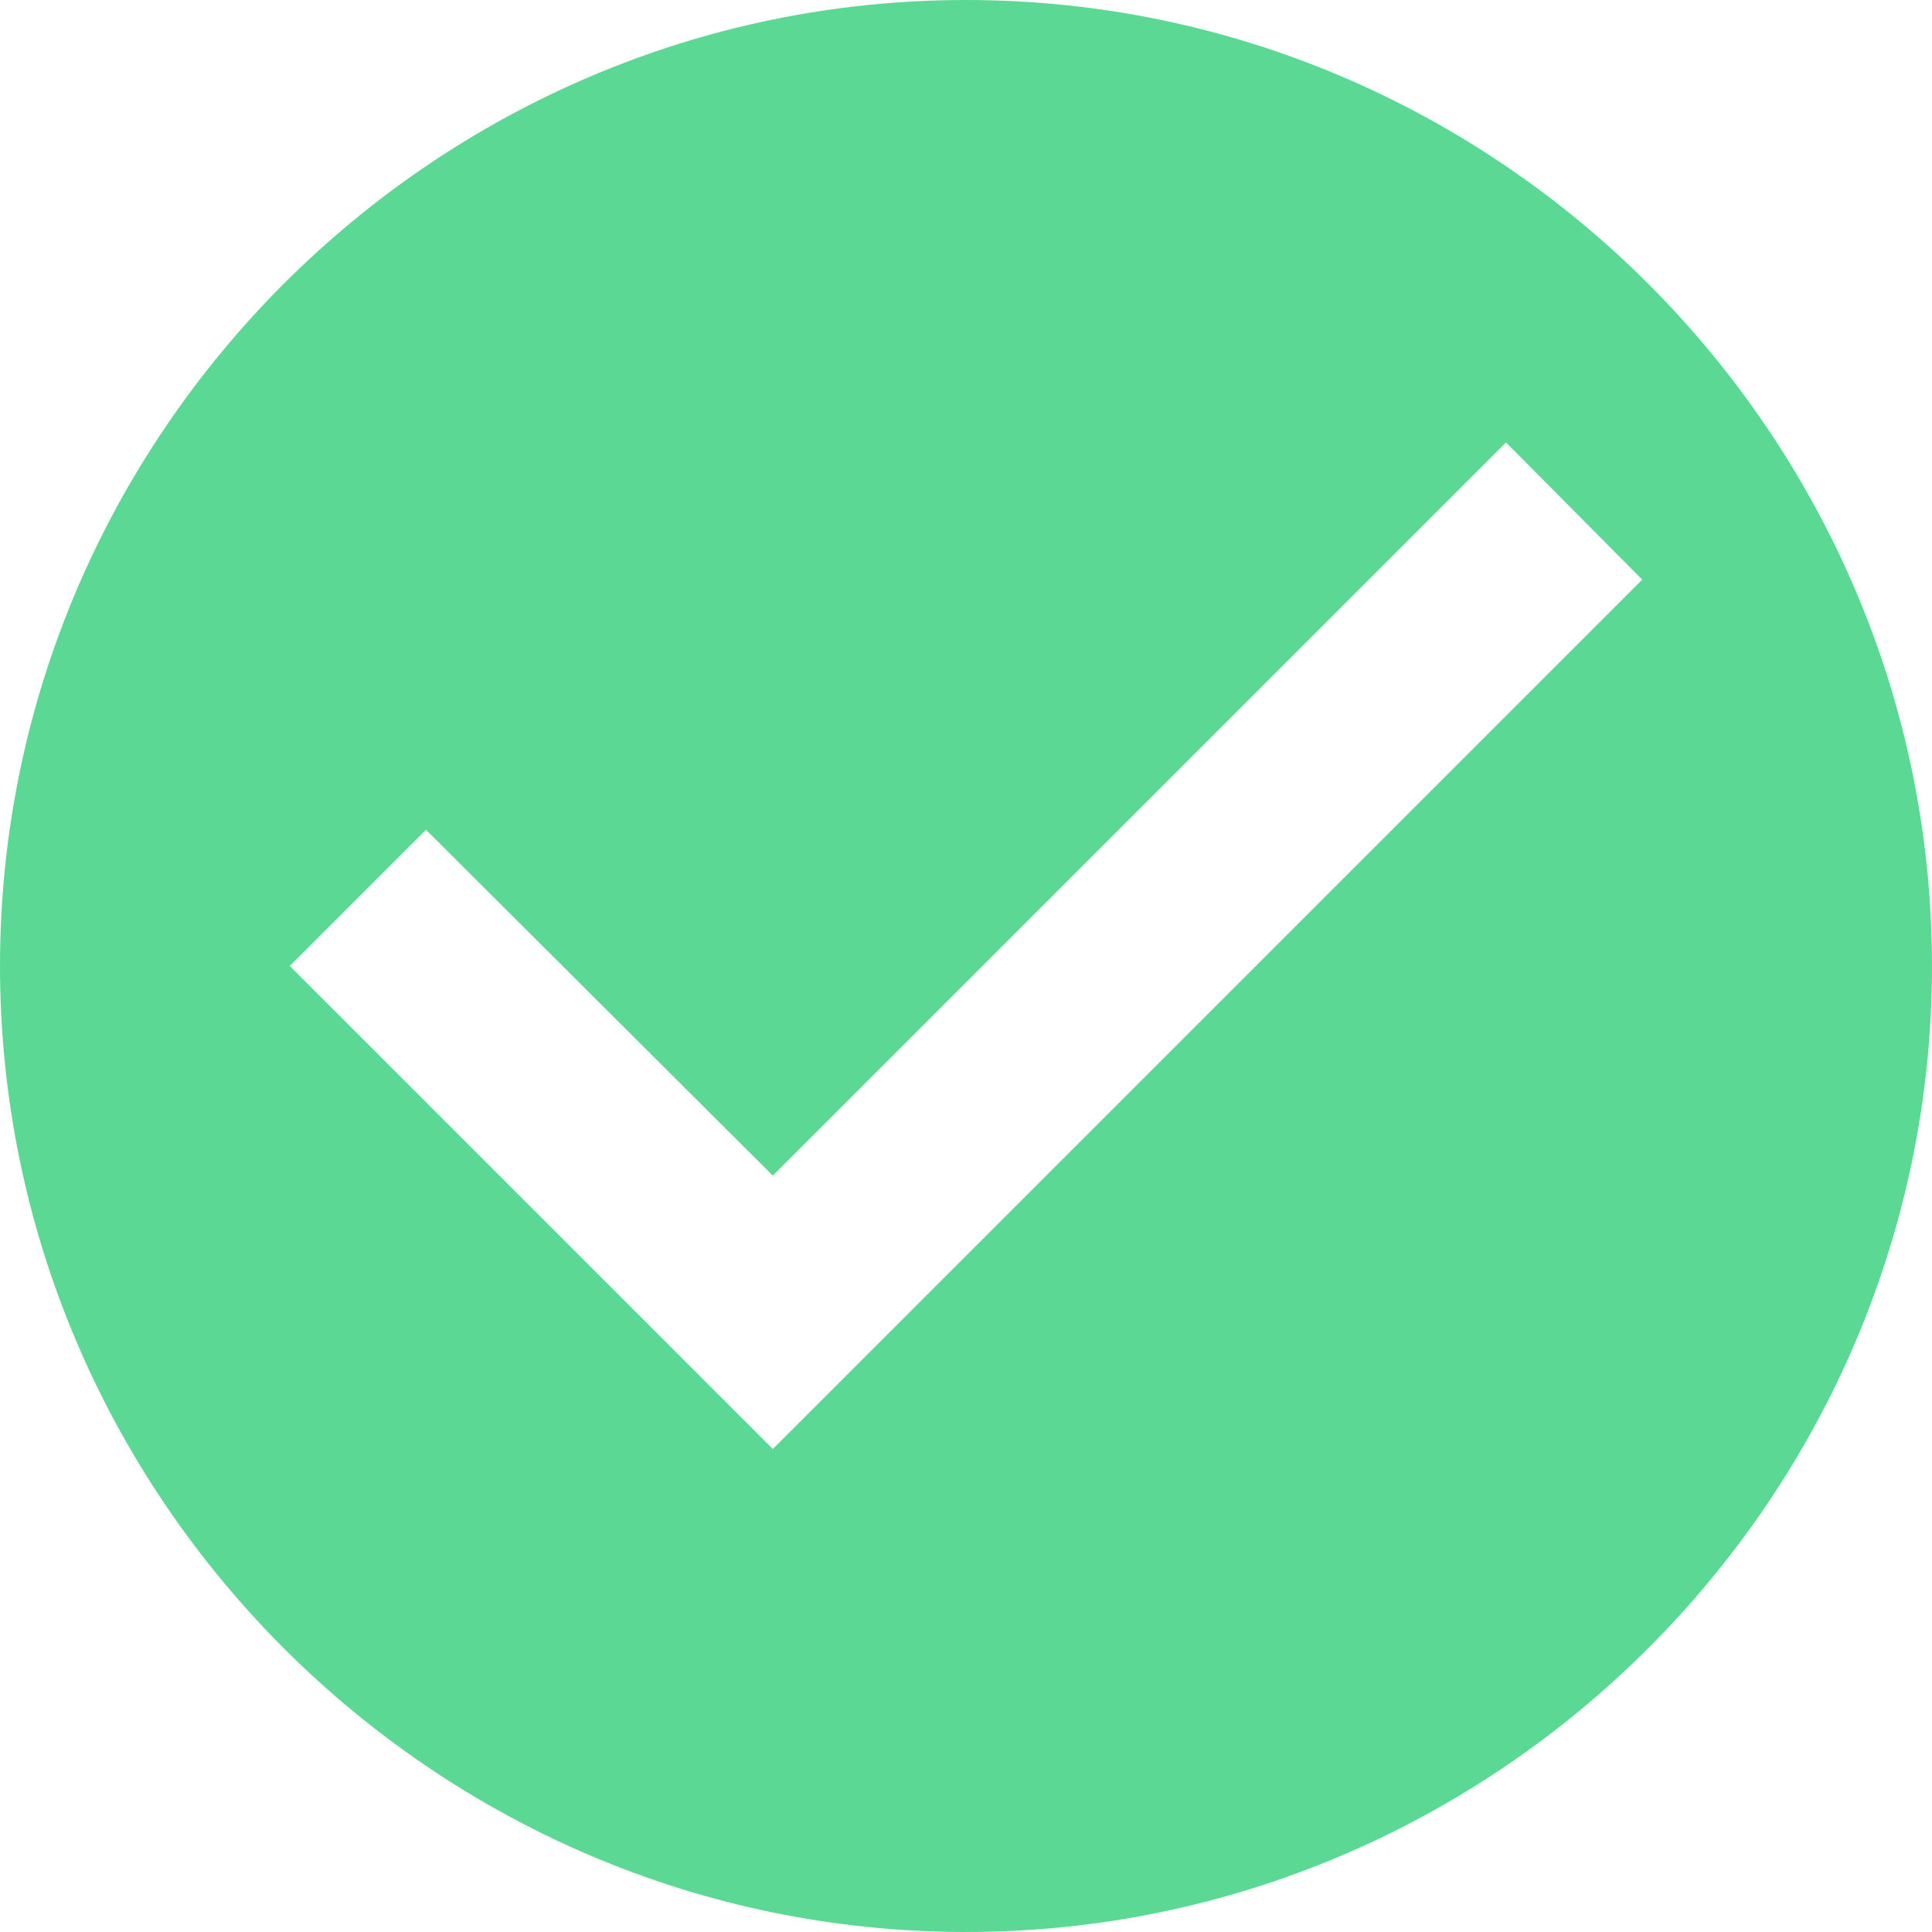 <svg width="76" height="76" viewBox="0 0 76 76" fill="none" xmlns="http://www.w3.org/2000/svg">
<path d="M38 0C17.1 0 0 17.1 0 38C0 58.9 17.1 76 38 76C58.9 76 76 58.9 76 38C76 17.1 58.9 0 38 0ZM30.4 57L11.4 38L16.758 32.642L30.4 46.246L59.242 17.404L64.6 22.8L30.4 57Z" fill="#5BD894"/>
</svg>
